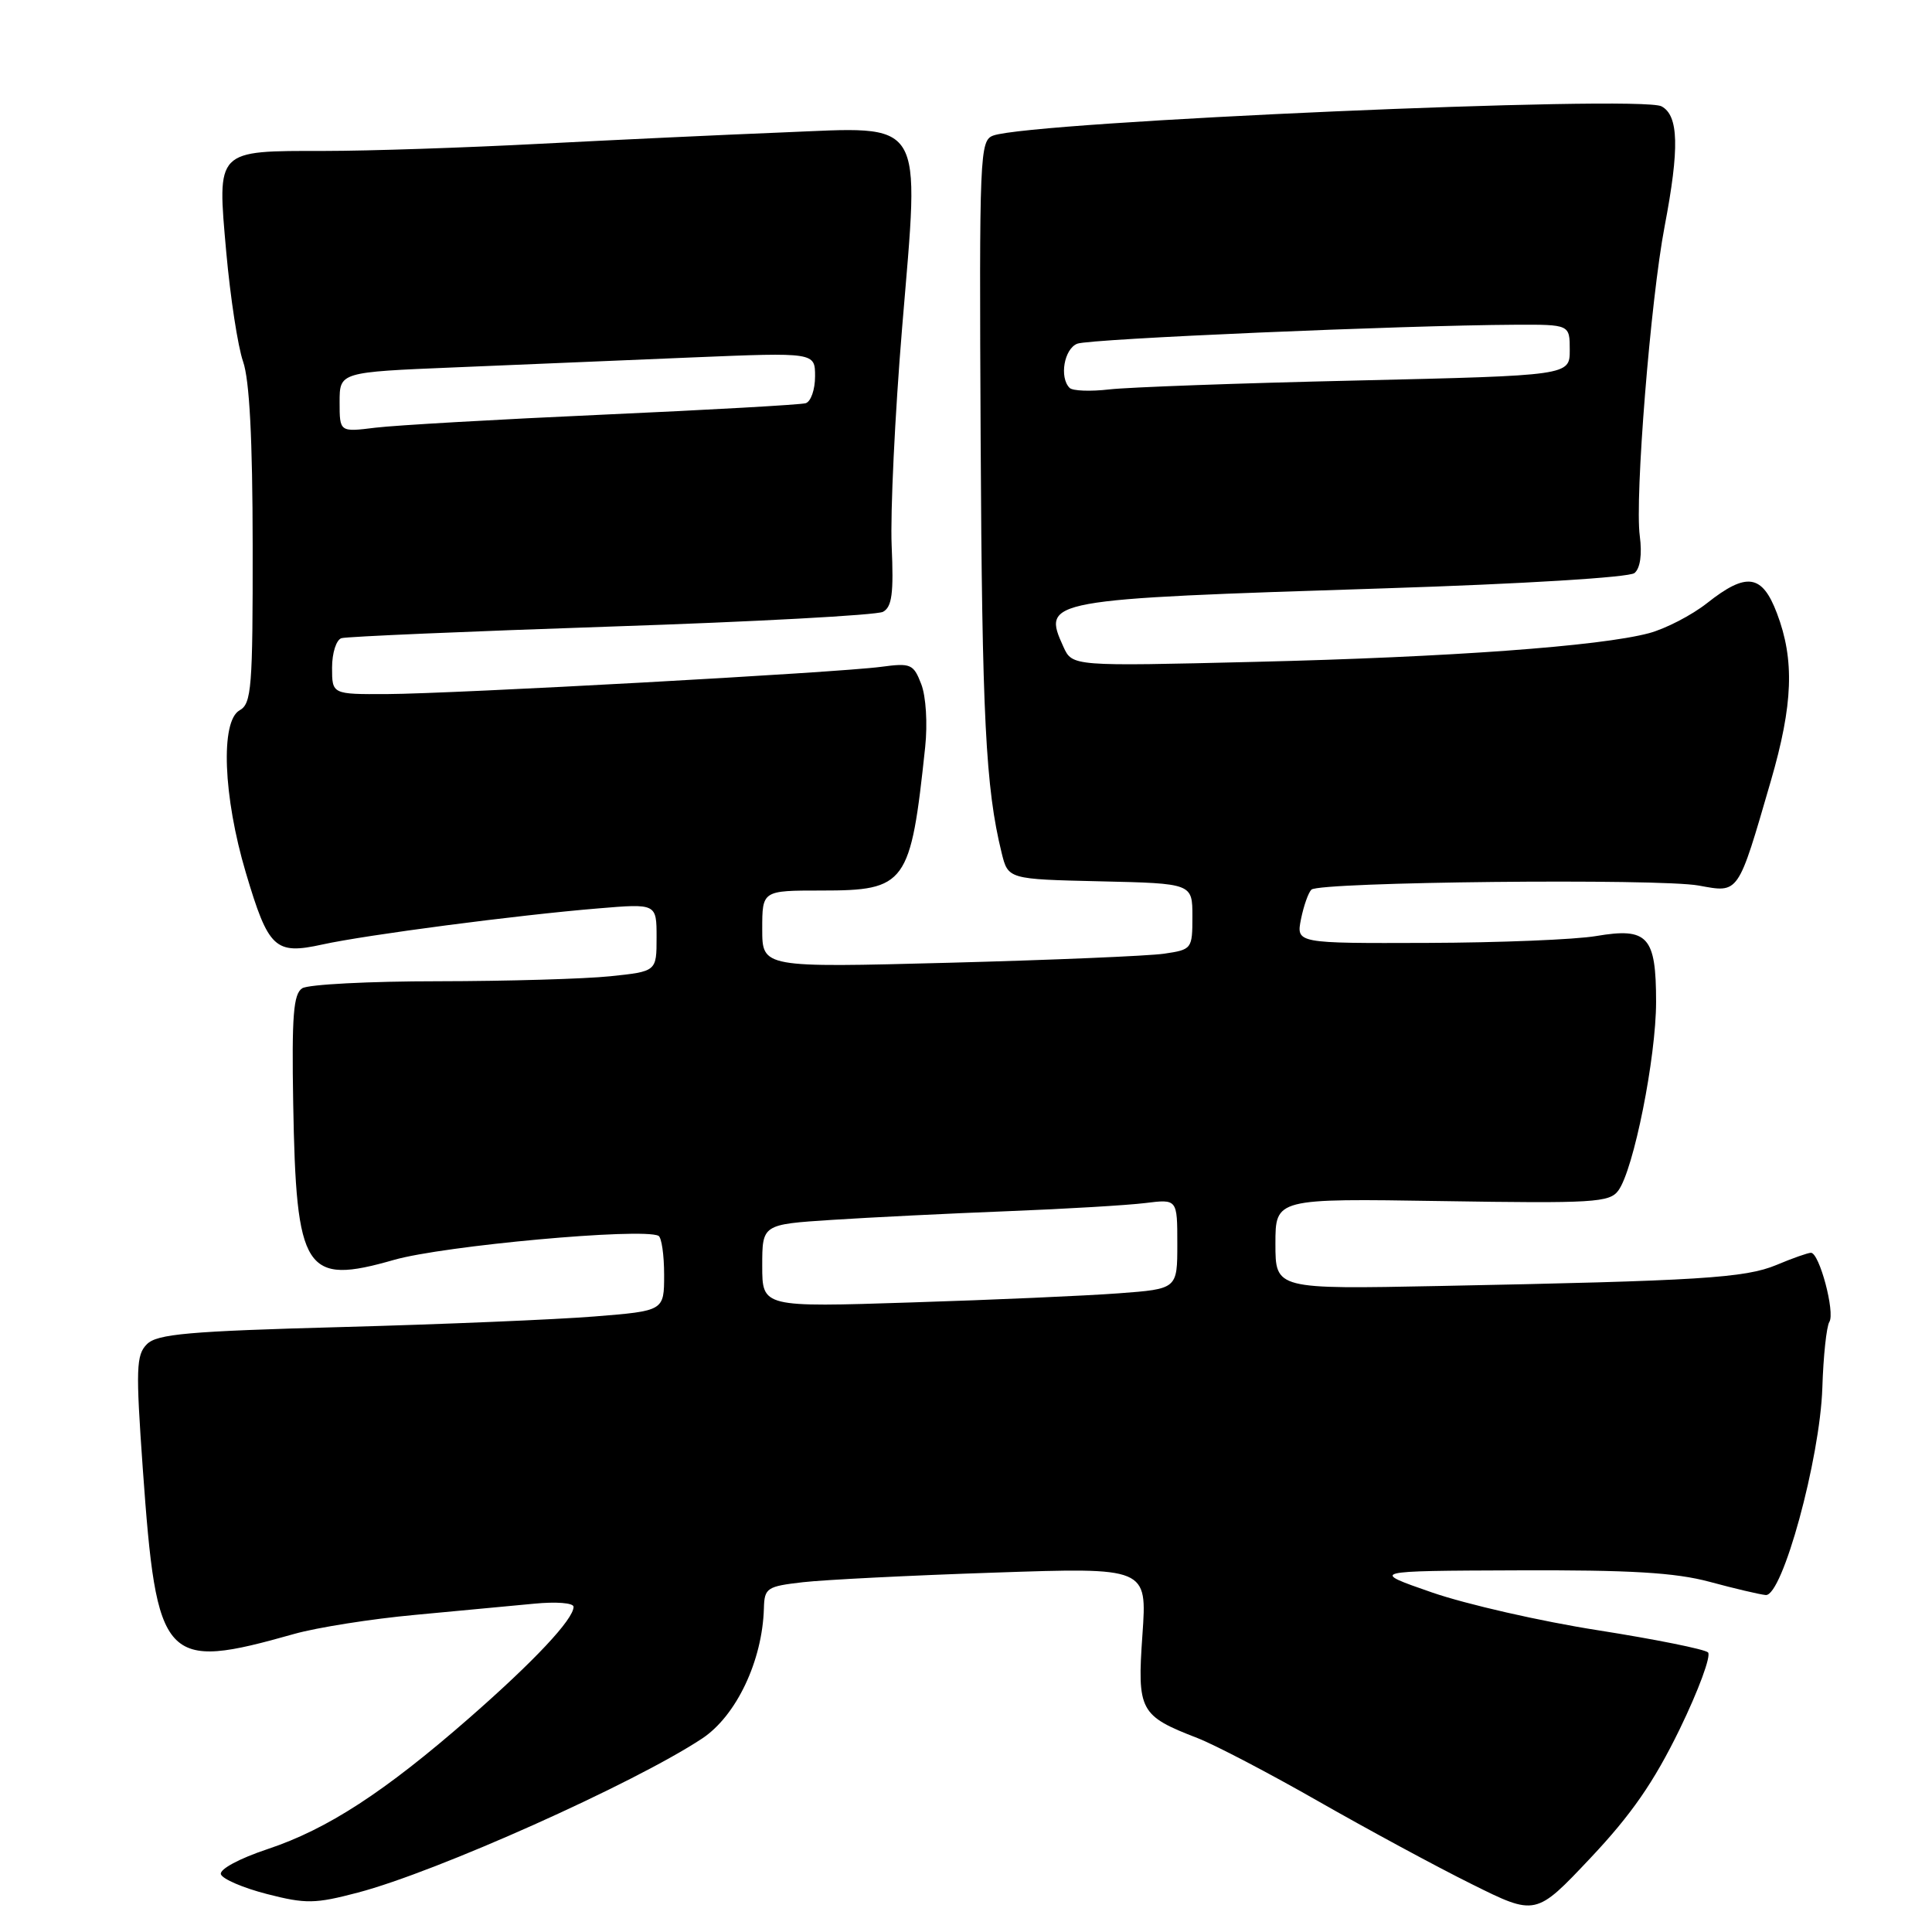 <?xml version="1.0" encoding="UTF-8" standalone="no"?>
<!DOCTYPE svg PUBLIC "-//W3C//DTD SVG 1.1//EN" "http://www.w3.org/Graphics/SVG/1.1/DTD/svg11.dtd" >
<svg xmlns="http://www.w3.org/2000/svg" xmlns:xlink="http://www.w3.org/1999/xlink" version="1.1" viewBox="0 0 256 256">
 <g >
 <path fill="currentColor"
d=" M 222.57 229.12 C 225.08 223.95 226.76 219.38 226.32 218.95 C 225.87 218.53 219.31 217.21 211.75 216.02 C 204.19 214.84 194.29 212.58 189.75 211.01 C 181.50 208.15 181.50 208.15 201.04 208.08 C 216.01 208.02 221.97 208.37 226.54 209.60 C 229.82 210.49 233.16 211.27 233.96 211.35 C 236.17 211.58 241.16 193.31 241.47 183.89 C 241.60 179.70 242.02 175.77 242.40 175.16 C 243.18 173.90 241.08 166.00 239.96 166.00 C 239.57 166.00 237.51 166.72 235.40 167.61 C 231.23 169.35 225.22 169.72 190.75 170.40 C 169.00 170.83 169.00 170.83 169.00 164.81 C 169.00 158.80 169.00 158.80 191.08 159.15 C 211.17 159.47 213.28 159.34 214.44 157.75 C 216.47 154.98 219.44 140.13 219.44 132.75 C 219.44 124.07 218.35 122.87 211.50 124.03 C 208.75 124.50 198.68 124.91 189.12 124.94 C 171.75 125.00 171.75 125.00 172.39 121.78 C 172.75 120.01 173.37 118.26 173.77 117.88 C 174.88 116.85 219.83 116.38 225.09 117.34 C 230.46 118.32 230.24 118.65 234.64 103.50 C 237.59 93.35 237.81 87.45 235.45 81.25 C 233.49 76.08 231.42 75.78 226.19 79.92 C 224.16 81.52 220.70 83.31 218.50 83.90 C 212.00 85.63 192.15 87.08 166.29 87.70 C 142.09 88.29 142.09 88.29 140.91 85.71 C 138.07 79.46 138.42 79.40 183.43 77.96 C 201.83 77.37 215.88 76.51 216.58 75.93 C 217.34 75.30 217.60 73.46 217.28 71.02 C 216.60 66.00 218.71 39.73 220.57 30.00 C 222.55 19.62 222.44 15.31 220.16 14.09 C 217.35 12.58 136.73 16.11 131.62 17.96 C 129.82 18.61 129.75 20.29 129.94 58.07 C 130.13 95.03 130.60 104.38 132.72 113.00 C 133.58 116.50 133.58 116.50 145.79 116.78 C 158.00 117.06 158.00 117.06 158.00 121.44 C 158.00 125.74 157.93 125.83 154.25 126.37 C 152.19 126.67 139.36 127.21 125.75 127.57 C 101.00 128.22 101.00 128.22 101.00 123.11 C 101.00 118.00 101.00 118.00 108.83 118.00 C 120.08 118.00 120.66 117.20 122.59 99.00 C 122.92 95.88 122.70 92.27 122.07 90.65 C 121.04 87.98 120.69 87.83 116.74 88.36 C 110.99 89.13 60.28 91.92 51.25 91.97 C 44.00 92.00 44.00 92.00 44.00 88.47 C 44.00 86.51 44.56 84.77 45.25 84.56 C 45.94 84.35 62.02 83.66 81.00 83.02 C 99.97 82.39 116.17 81.51 117.00 81.07 C 118.19 80.43 118.43 78.62 118.15 72.33 C 117.96 67.96 118.58 54.93 119.54 43.37 C 121.87 15.23 122.82 16.78 103.63 17.55 C 95.86 17.86 81.43 18.54 71.57 19.05 C 61.71 19.57 48.86 20.00 43.01 20.00 C 28.51 20.00 28.77 19.73 29.98 33.41 C 30.52 39.41 31.52 45.94 32.21 47.91 C 33.06 50.35 33.47 58.20 33.48 72.32 C 33.50 91.14 33.33 93.24 31.75 94.12 C 29.19 95.55 29.57 105.53 32.57 115.62 C 35.57 125.72 36.44 126.53 42.72 125.15 C 48.49 123.88 68.56 121.25 79.25 120.37 C 87.00 119.72 87.00 119.72 87.00 124.22 C 87.00 128.72 87.00 128.72 80.85 129.36 C 77.47 129.71 67.24 130.01 58.10 130.02 C 48.97 130.02 40.85 130.44 40.05 130.95 C 38.88 131.69 38.65 134.57 38.85 146.18 C 39.24 168.57 40.37 170.33 52.21 166.94 C 58.78 165.06 85.06 162.66 87.25 163.75 C 87.66 163.95 88.00 166.27 88.00 168.91 C 88.00 173.70 88.00 173.70 78.75 174.44 C 73.66 174.85 58.60 175.48 45.29 175.84 C 24.99 176.39 20.81 176.76 19.47 178.11 C 18.04 179.53 17.98 181.35 18.92 194.61 C 20.77 220.44 21.64 221.40 39.00 216.50 C 42.02 215.65 49.22 214.51 55.00 213.98 C 60.78 213.44 67.86 212.78 70.75 212.50 C 73.69 212.21 76.00 212.39 76.00 212.91 C 76.00 214.56 70.78 220.12 62.17 227.65 C 50.96 237.45 43.38 242.38 35.47 245.01 C 31.69 246.27 29.06 247.69 29.27 248.35 C 29.48 248.98 32.22 250.16 35.38 250.97 C 40.52 252.29 41.75 252.27 47.41 250.78 C 57.83 248.05 84.01 236.33 93.04 230.36 C 97.56 227.36 101.02 220.08 101.22 213.12 C 101.29 210.41 101.61 210.20 106.40 209.65 C 109.20 209.33 120.61 208.75 131.75 208.38 C 152.00 207.69 152.00 207.69 151.38 216.59 C 150.67 226.70 151.01 227.34 158.69 230.31 C 161.00 231.21 168.20 234.97 174.69 238.68 C 181.19 242.39 190.32 247.33 195.00 249.65 C 203.50 253.88 203.50 253.88 210.75 246.19 C 216.17 240.44 219.15 236.14 222.57 229.12 Z  M 101.00 167.73 C 101.00 162.24 101.00 162.24 110.25 161.64 C 115.34 161.31 125.80 160.79 133.50 160.49 C 141.20 160.19 149.41 159.70 151.75 159.41 C 156.00 158.88 156.00 158.88 156.00 164.83 C 156.00 170.79 156.00 170.79 148.25 171.37 C 143.99 171.69 131.61 172.24 120.75 172.58 C 101.00 173.22 101.00 173.22 101.00 167.73 Z  M 45.00 53.28 C 45.00 49.31 45.00 49.31 60.25 48.68 C 68.64 48.33 82.81 47.74 91.75 47.36 C 108.00 46.69 108.00 46.69 108.00 49.87 C 108.00 51.63 107.44 53.23 106.75 53.43 C 106.06 53.63 94.03 54.31 80.00 54.94 C 65.97 55.57 52.36 56.35 49.75 56.67 C 45.00 57.26 45.00 57.26 45.00 53.28 Z  M 141.73 51.40 C 140.34 50.01 141.01 46.21 142.75 45.54 C 144.43 44.89 185.79 43.11 200.75 43.03 C 208.00 43.00 208.00 43.00 208.00 46.38 C 208.00 49.76 208.00 49.76 179.75 50.42 C 164.21 50.77 149.47 51.31 146.98 51.60 C 144.49 51.89 142.13 51.80 141.73 51.40 Z "/>
</g>
</svg>